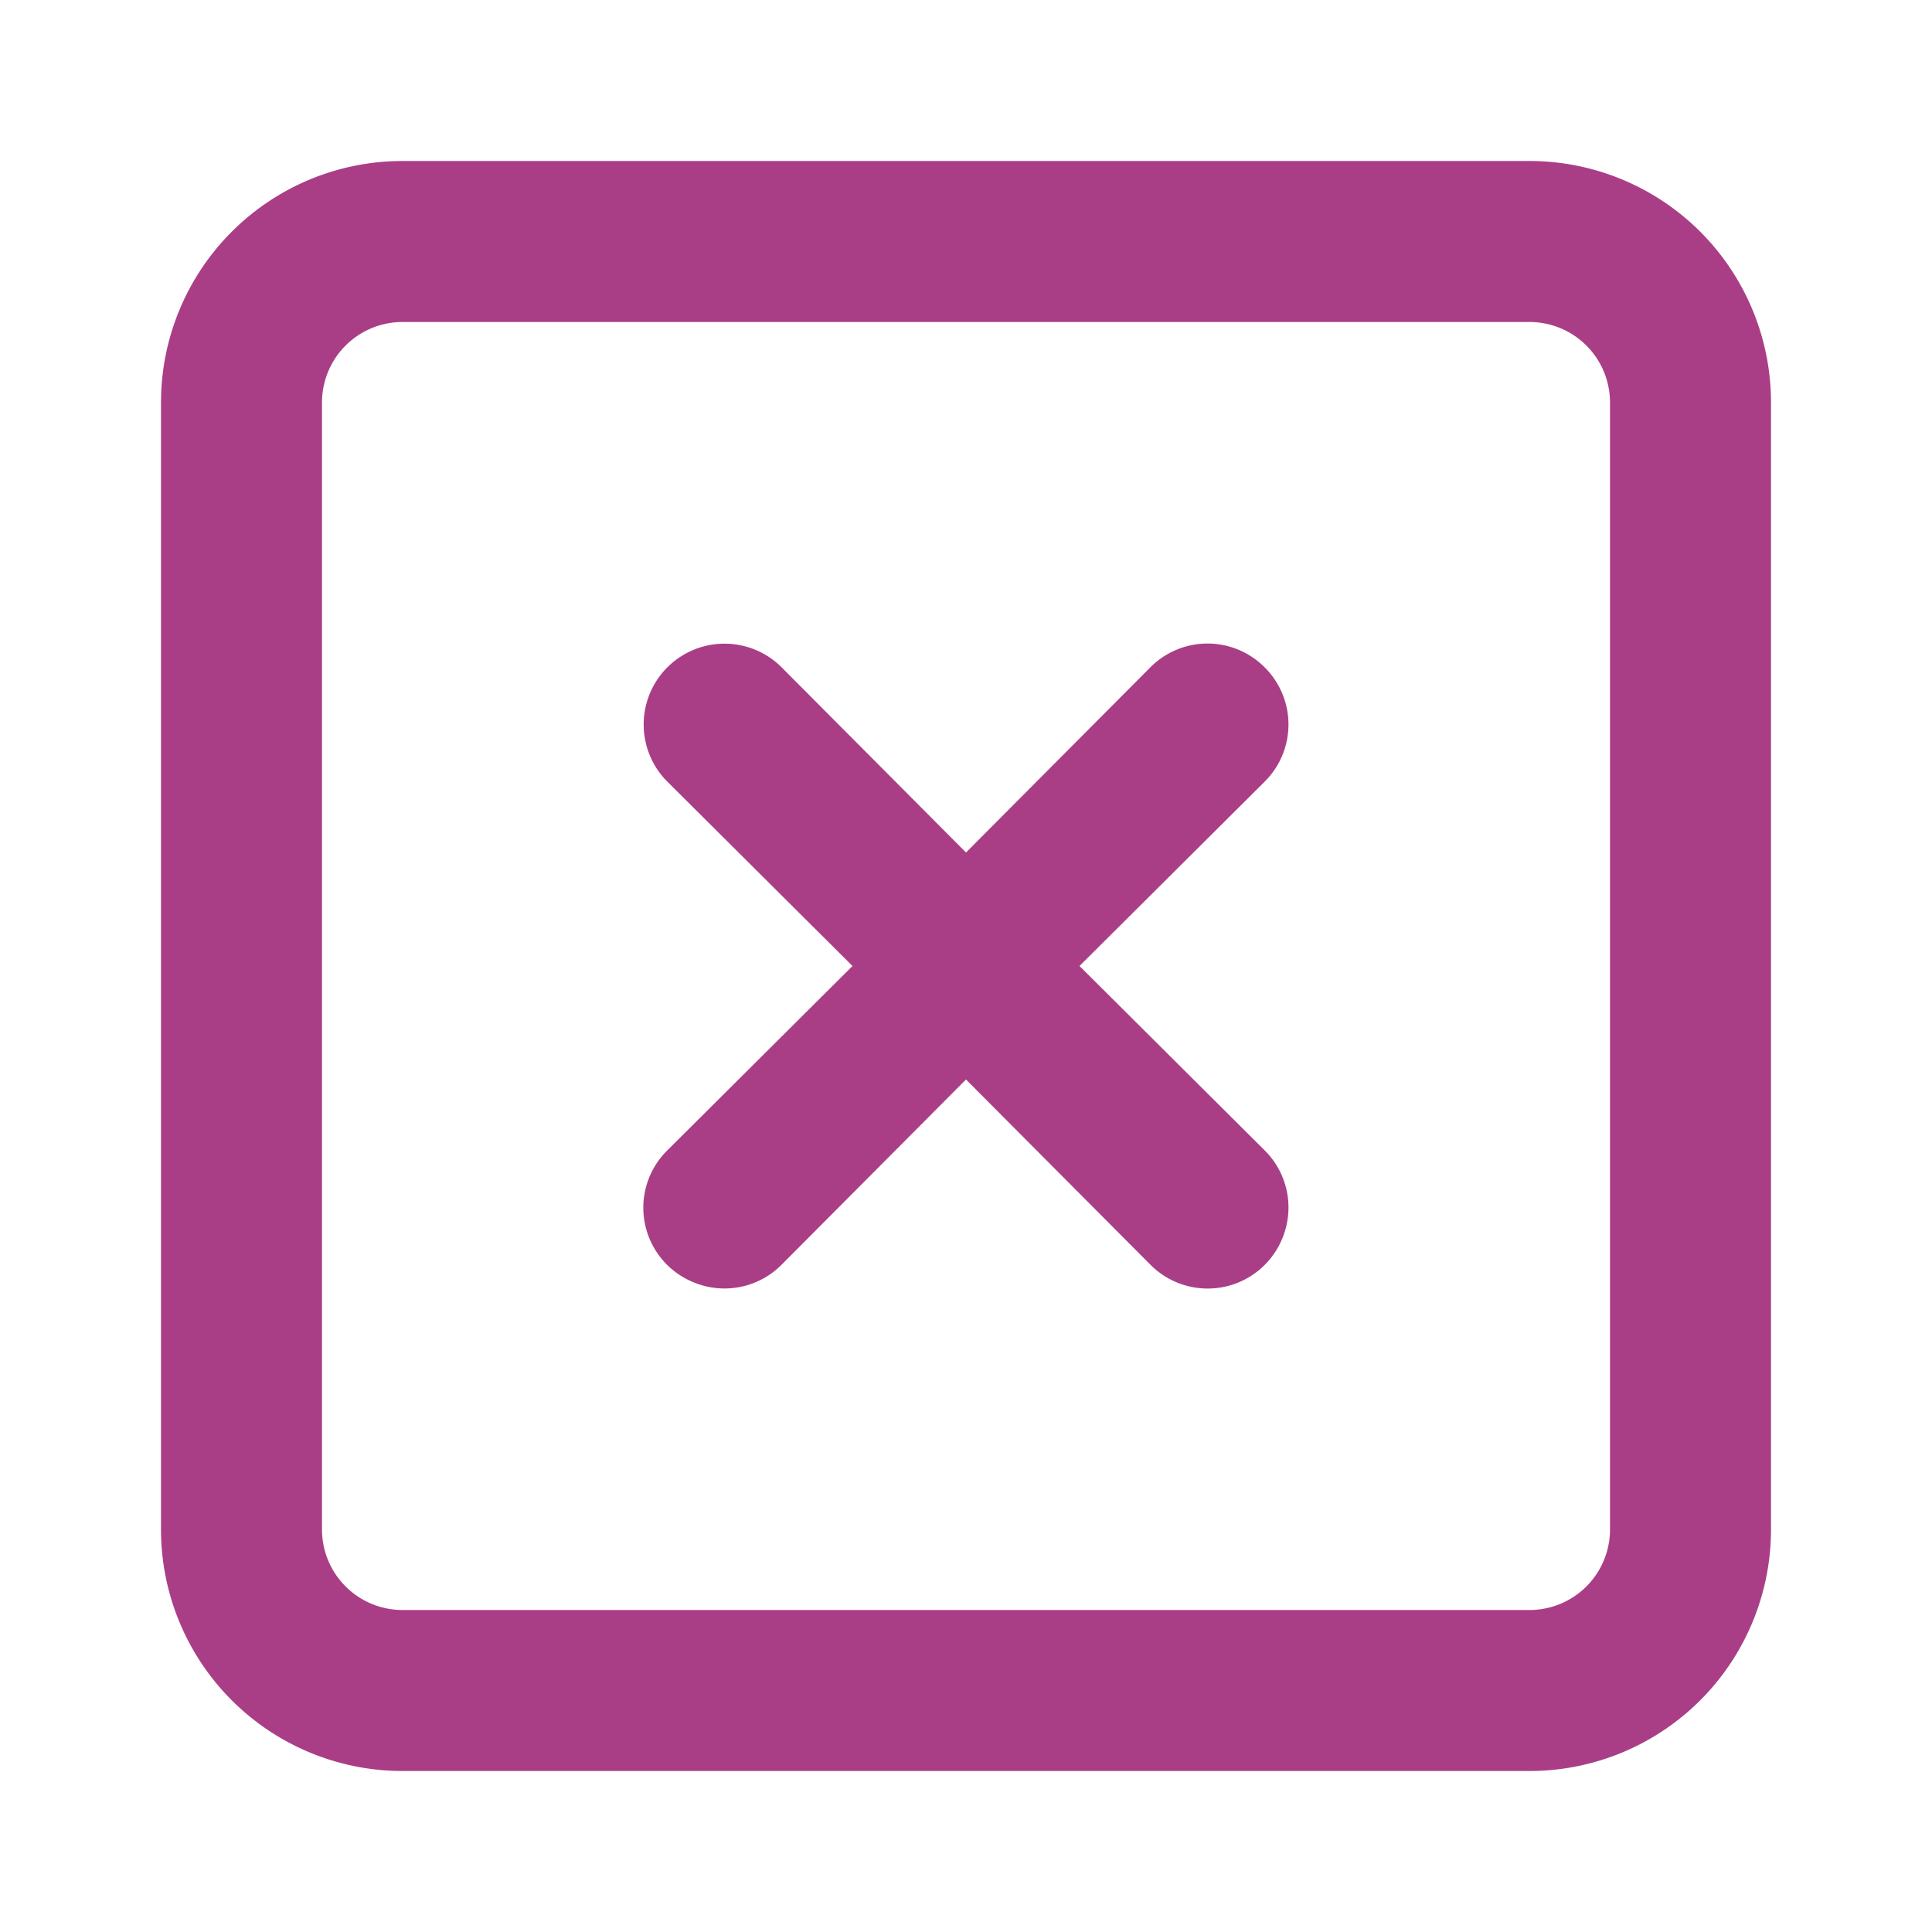 <?xml version="1.0" encoding="utf-8"?><svg width="24" height="24" fill="none" xmlns="http://www.w3.org/2000/svg" viewBox="0 0 24 24"><path d="M15.71 8.29a1 1 0 00-1.42 0L12 10.59l-2.29-2.3a1.004 1.004 0 00-1.42 1.42l2.3 2.29-2.3 2.29a1 1 0 00.325 1.639 1 1 0 001.095-.219l2.29-2.3 2.29 2.3a1.002 1.002 0 001.639-.325 1 1 0 00-.219-1.095L13.41 12l2.3-2.29a1 1 0 000-1.42zM19 2H5a3 3 0 00-3 3v14a3 3 0 003 3h14a3 3 0 003-3V5a3 3 0 00-3-3zm1 17a1 1 0 01-1 1H5a1 1 0 01-1-1V5a1 1 0 011-1h14a1 1 0 011 1v14z" fill="#AA3E86"/></svg>